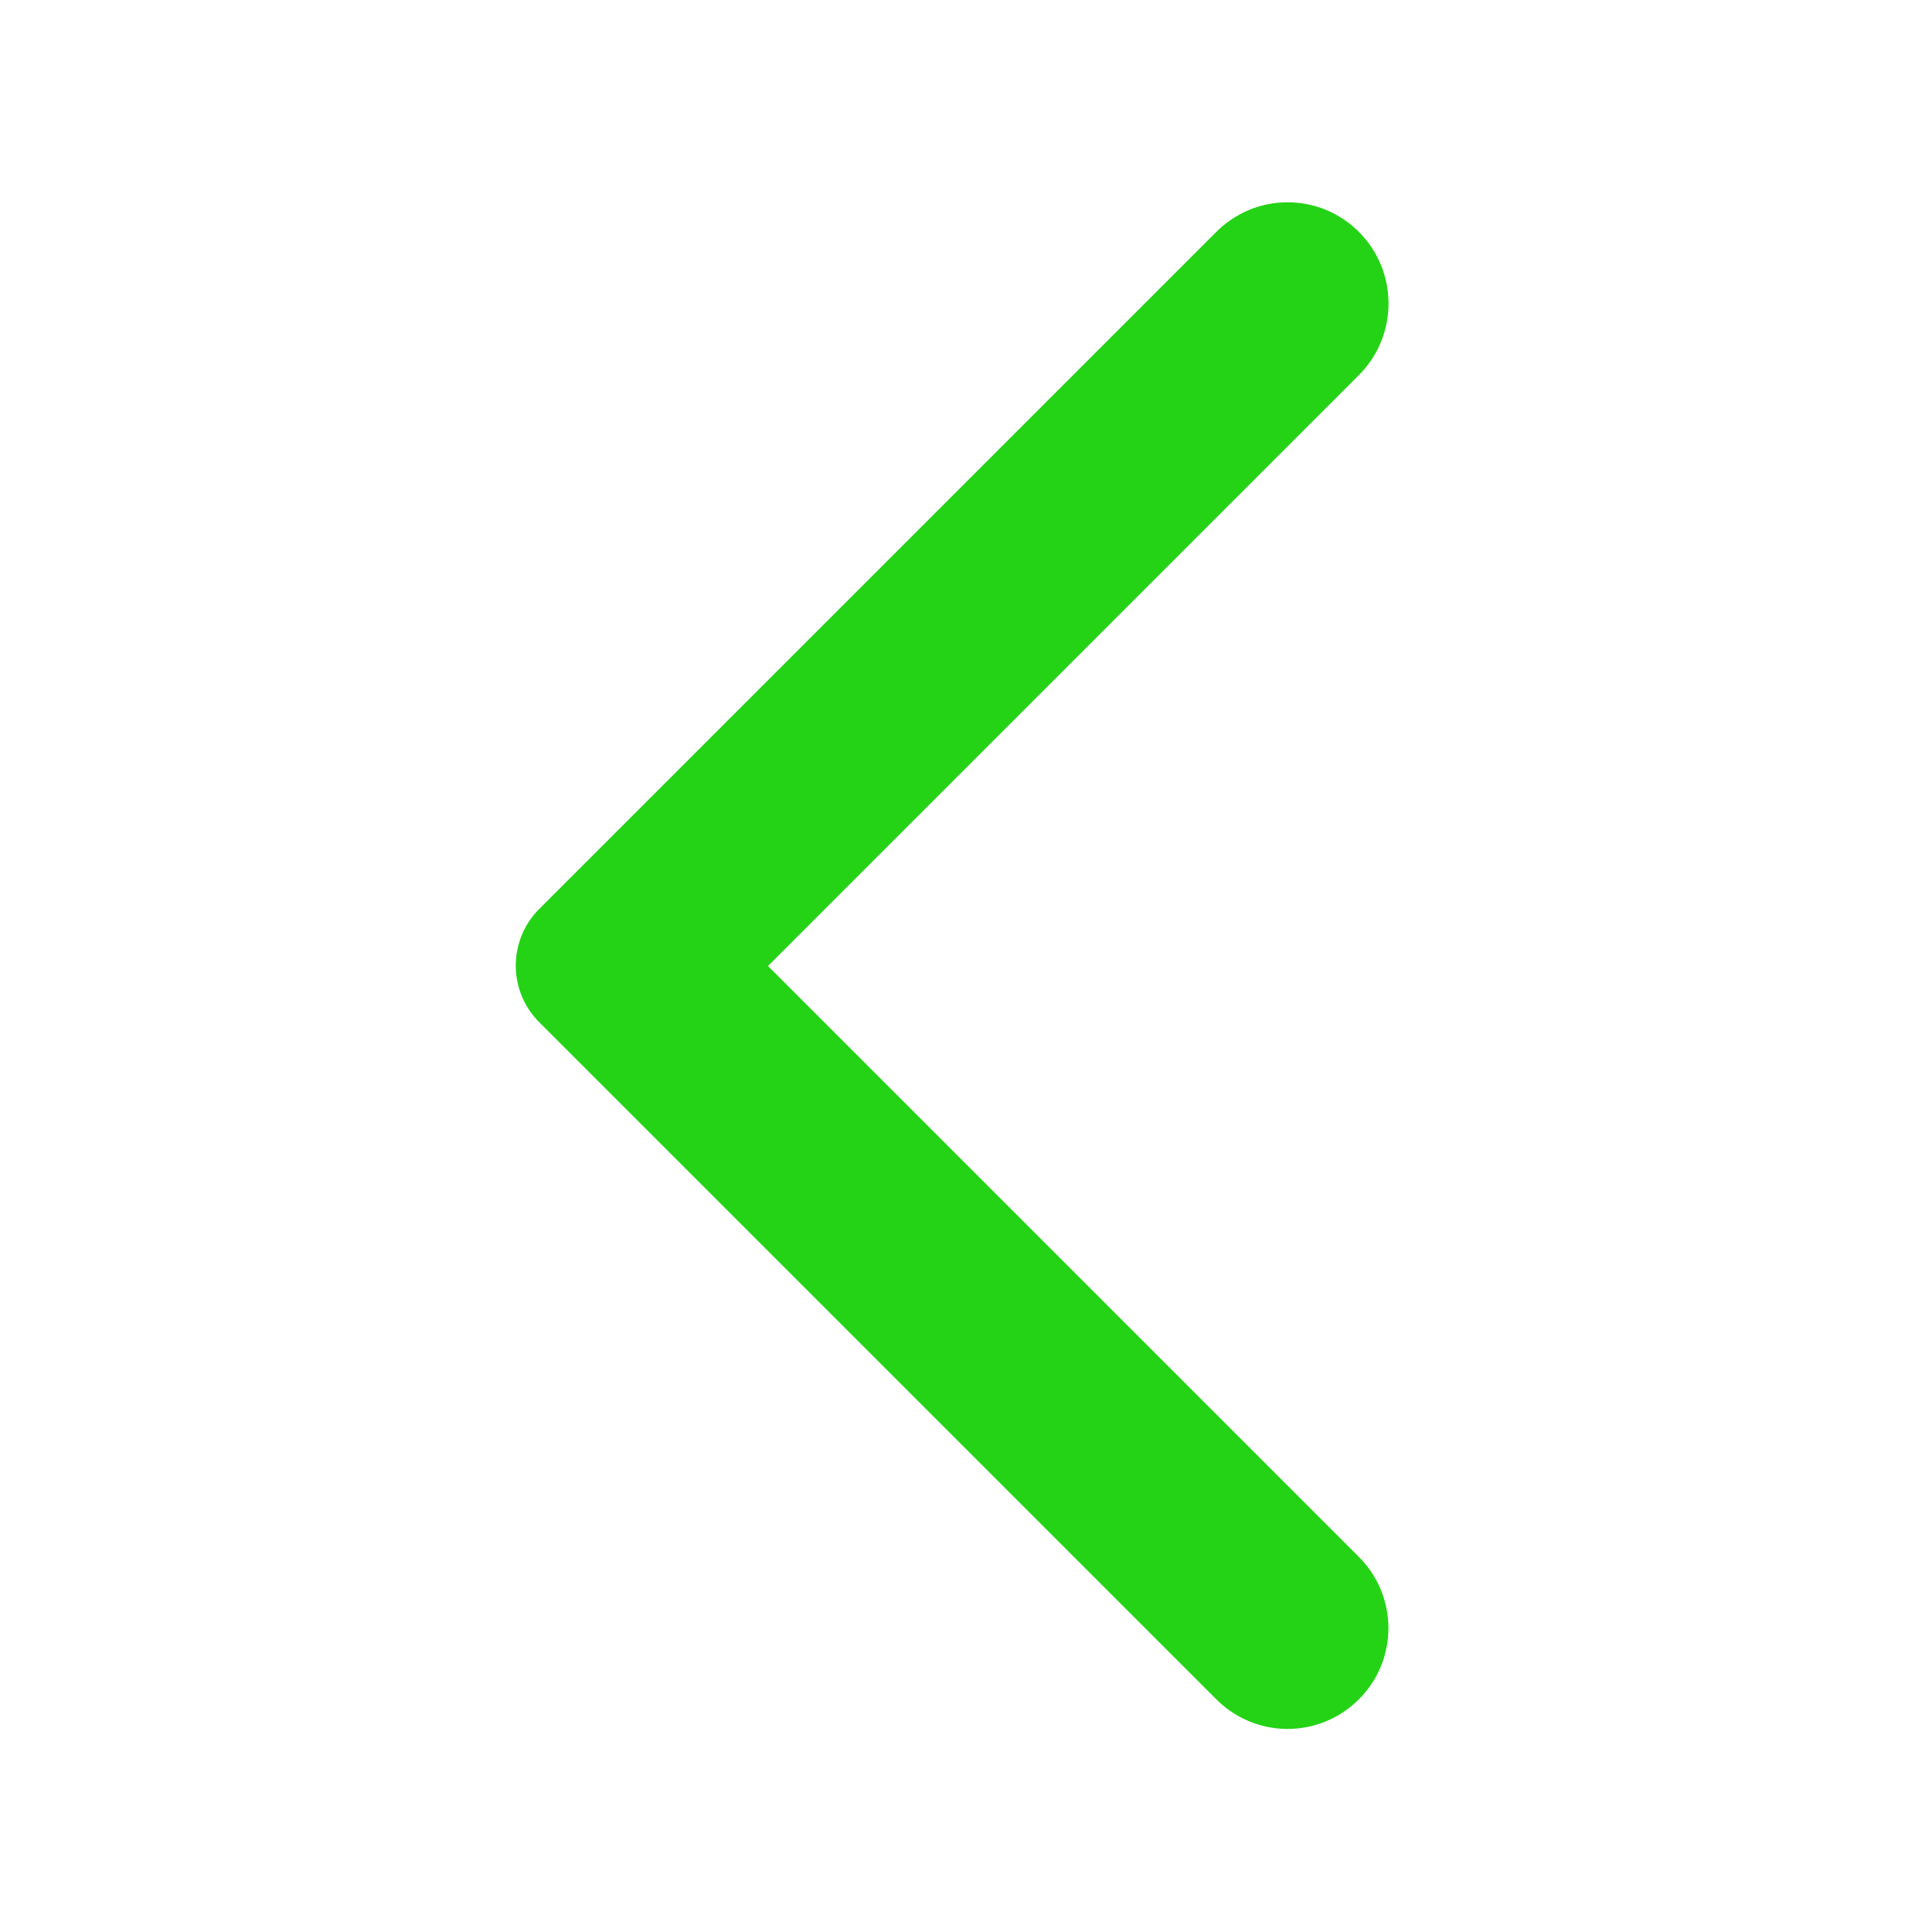<svg width="24" height="24" viewBox="0 0 24 24" fill="none" xmlns="http://www.w3.org/2000/svg">
<path d="M16.88 2.88C16.764 2.764 16.626 2.671 16.474 2.608C16.322 2.545 16.159 2.513 15.995 2.513C15.83 2.513 15.667 2.545 15.516 2.608C15.364 2.671 15.226 2.764 15.11 2.88L6.7 11.29C6.607 11.382 6.533 11.492 6.483 11.613C6.433 11.734 6.407 11.864 6.407 11.995C6.407 12.126 6.433 12.256 6.483 12.377C6.533 12.498 6.607 12.607 6.7 12.7L15.11 21.11C15.6 21.6 16.39 21.6 16.88 21.11C17.37 20.62 17.37 19.83 16.88 19.34L9.54 12L16.89 4.65C17.37 4.16 17.37 3.37 16.88 2.88Z" fill="#24D316"/>
</svg>
